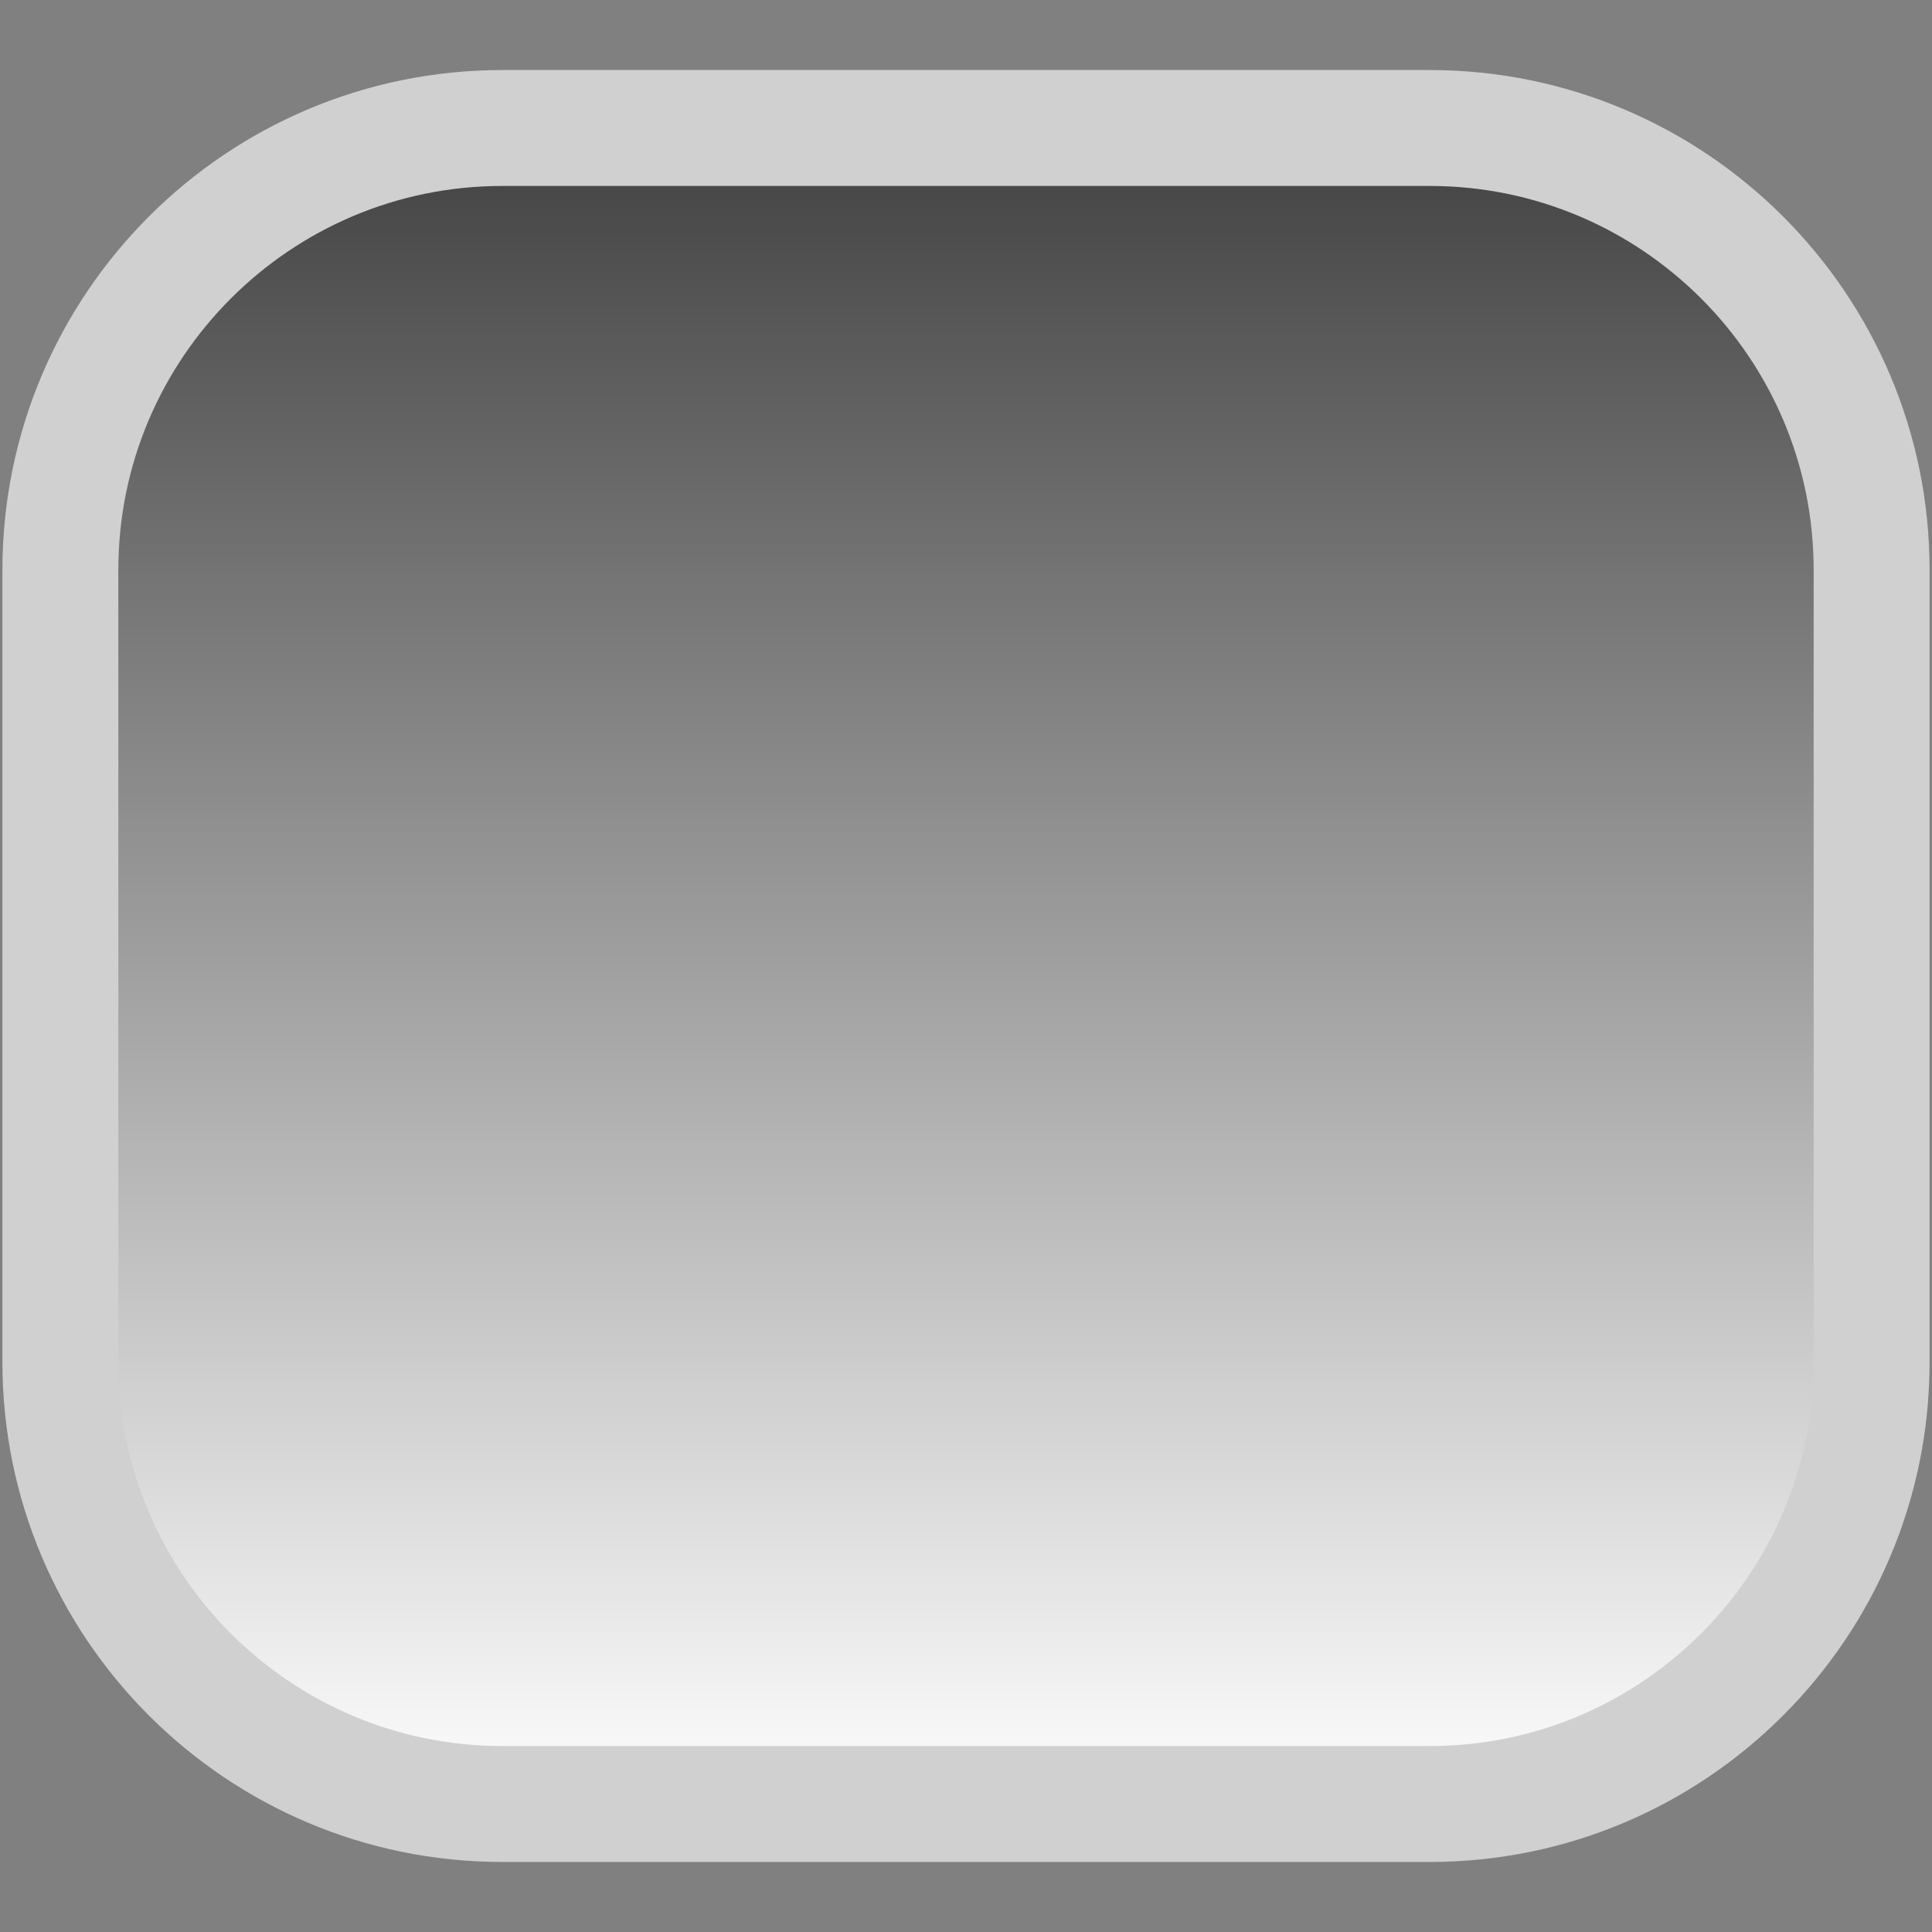 <svg version="1.2" xmlns="http://www.w3.org/2000/svg" viewBox="0 0 80 80" width="80" height="80">
    <rect x="0" y="0" width="80" height="80" fill="#808080" stroke="none"/>
    <defs>
        <linearGradient id="P" gradientUnits="userSpaceOnUse" />
        <linearGradient id="g1" x2="1" href="#P" gradientTransform="matrix(0,-67.041,72.433,0,40.067,73.975)">
            <stop stop-color="#fdfdfd" />
            <stop offset="1" stop-color="#454545" />
        </linearGradient>
    </defs>
    <style>
        .a {
            fill: url(#g1);
            stroke: #d0d0d0;
            stroke-linejoin: round;
            stroke-width: 4.8
        }
    </style>
    <path fill-rule="evenodd" class="a"
        d="m20.8 5.3h38.4c10.1 0 18.3 8.2 18.3 18.3v32.8c0 10.1-8.2 18.3-18.3 18.3h-38.4c-10.1 0-18.3-8.2-18.3-18.3v-32.8c0-10.1 8.2-18.3 18.3-18.3z" />
</svg>